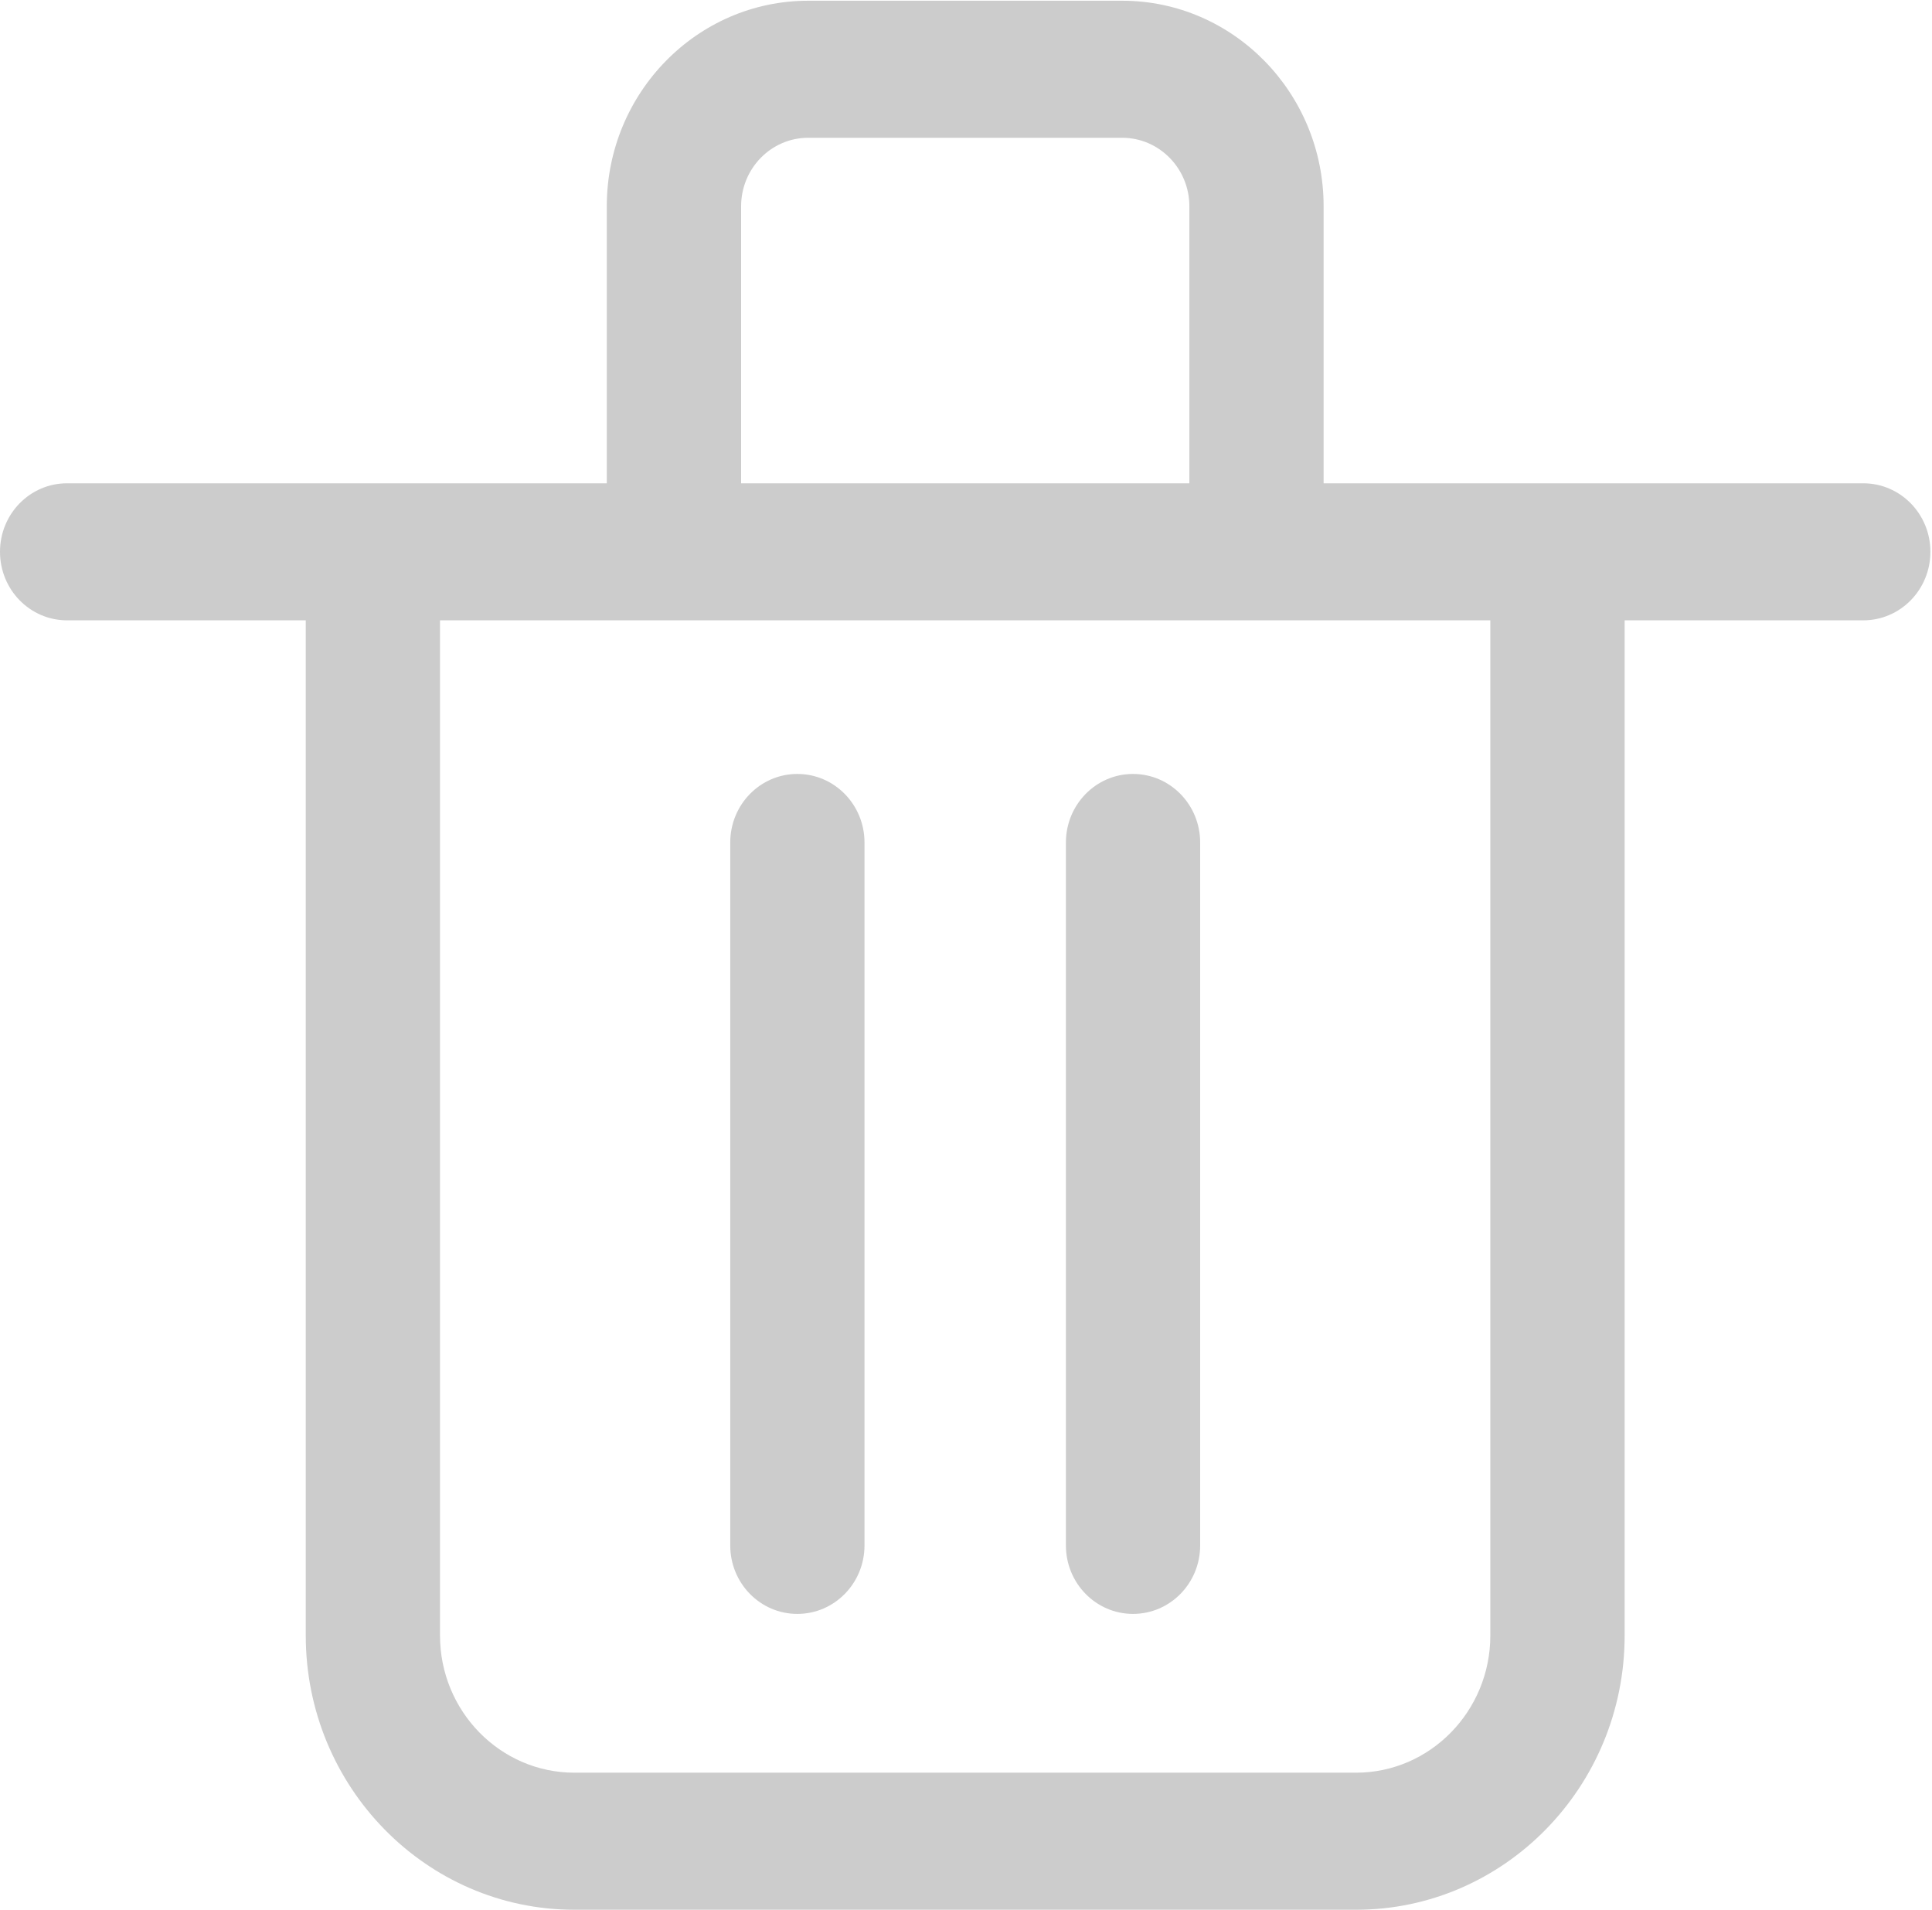 <?xml version="1.0" standalone="no"?><!DOCTYPE svg PUBLIC "-//W3C//DTD SVG 1.1//EN" "http://www.w3.org/Graphics/SVG/1.1/DTD/svg11.dtd"><svg t="1560937733177" class="icon" style="" viewBox="0 0 1036 1024" version="1.1" xmlns="http://www.w3.org/2000/svg" p-id="2531" xmlns:xlink="http://www.w3.org/1999/xlink" width="32.375" height="32"><defs><style type="text/css"></style></defs><path d="M999.13 332.574 871.184 332.574 871.184 876.854C871.184 957.915 806.585 1023.844 727.166 1023.844L307.978 1023.844C228.52 1023.844 163.96 957.915 163.96 876.854L163.96 332.574 35.975 332.574C16.071 332.574 0 316.151 0 295.817 0 275.522 16.071 259.099 35.975 259.099L325.379 259.099 325.379 110.584C325.379 49.818 373.828 0.391 433.383 0.391L601.762 0.391C661.316 0.391 709.765 49.818 709.765 110.584L709.765 259.099 999.13 259.099C1019.034 259.099 1035.144 275.522 1035.144 295.817 1035.144 316.151 1019.034 332.574 999.13 332.574ZM637.776 110.584C637.776 90.329 621.626 73.866 601.762 73.866L433.383 73.866C413.518 73.866 397.408 90.329 397.408 110.584L397.408 259.099 637.776 259.099 637.776 110.584ZM799.156 332.574 235.95 332.574 235.95 876.854C235.95 917.365 268.249 950.368 307.978 950.368L727.166 950.368C766.856 950.368 799.156 917.365 799.156 876.854L799.156 332.574ZM607.549 865.24C587.685 865.24 571.574 848.817 571.574 828.522L571.574 451.683C571.574 431.388 587.685 414.926 607.549 414.926 627.453 414.926 643.563 431.388 643.563 451.683L643.563 828.522C643.563 848.817 627.453 865.24 607.549 865.24ZM427.556 865.24C407.653 865.24 391.581 848.817 391.581 828.522L391.581 451.683C391.581 431.388 407.653 414.926 427.556 414.926 447.46 414.926 463.57 431.388 463.57 451.683L463.57 828.522C463.57 848.817 447.46 865.24 427.556 865.24Z" p-id="2532" fill="#cccccc"></path></svg>